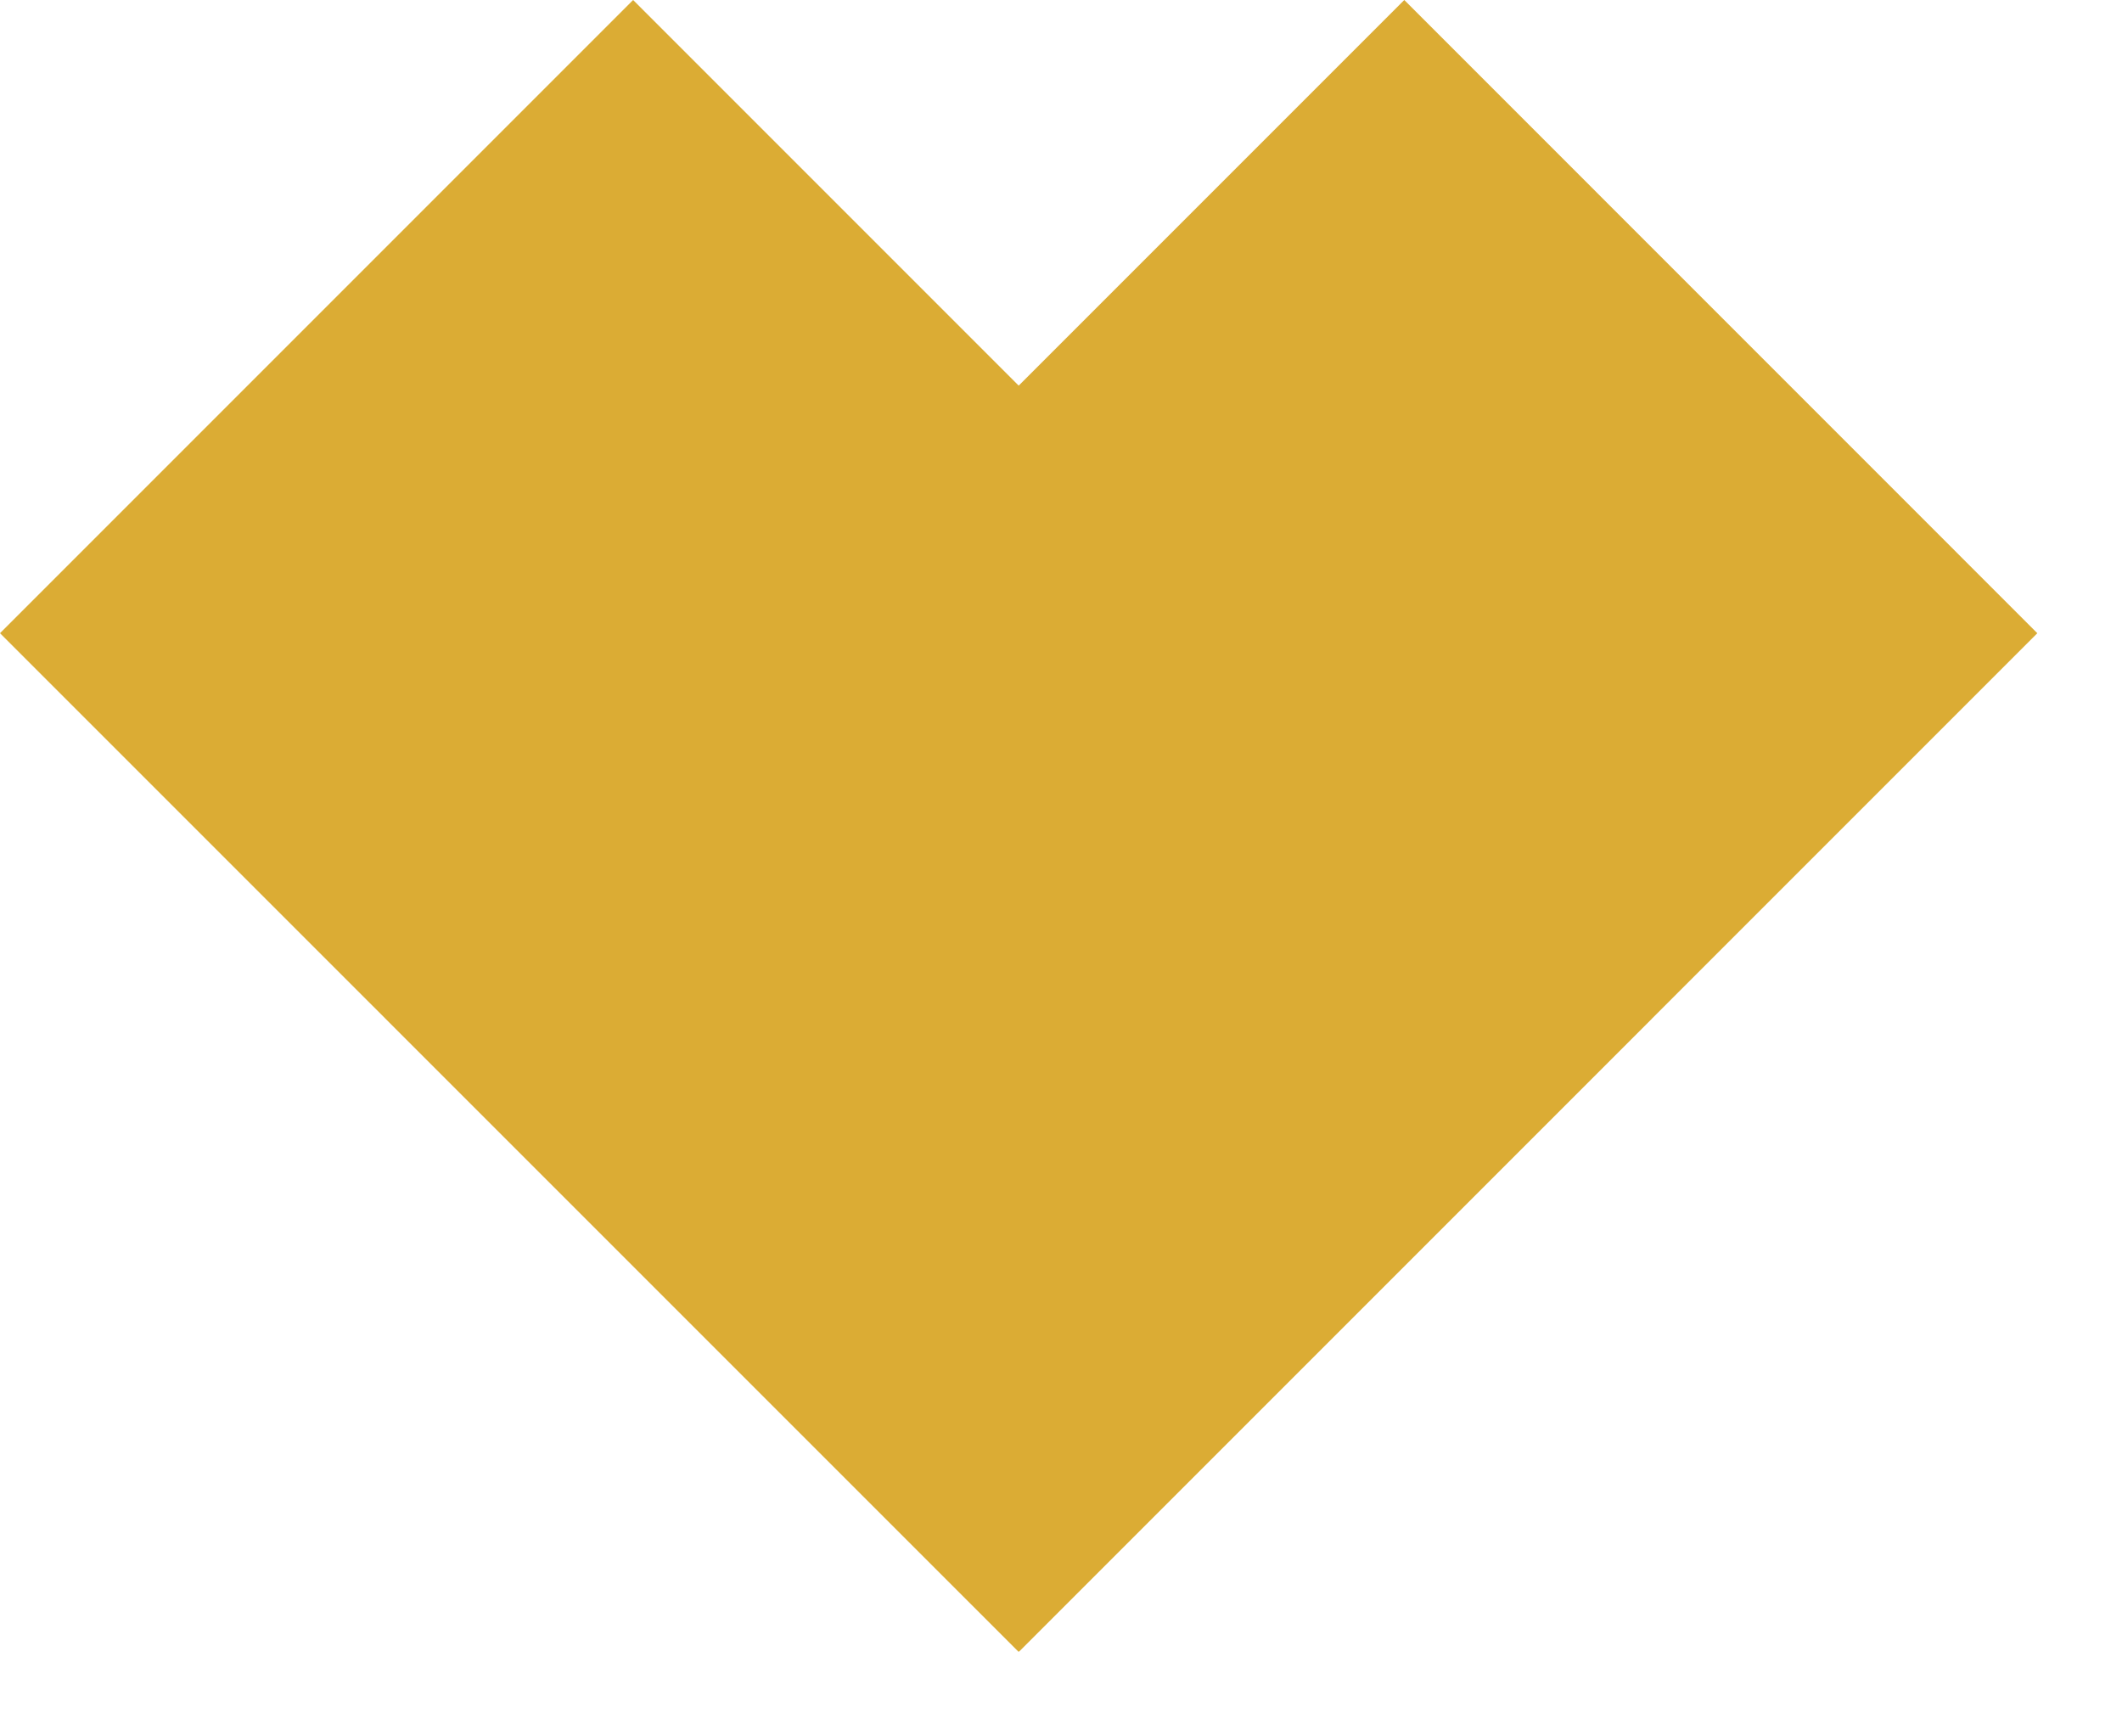 <svg width="22" height="18" viewBox="0 0 22 18" fill="none" xmlns="http://www.w3.org/2000/svg">
<path d="M14.559 0L21.122 6.564L10.564 17.122L4 10.559L14.559 0Z" fill="#DBAC34"/>
<path d="M0 6.564L6.564 1.5366e-07L17.122 10.559L10.559 17.122L0 6.564Z" fill="#DBAC34"/>
</svg>
